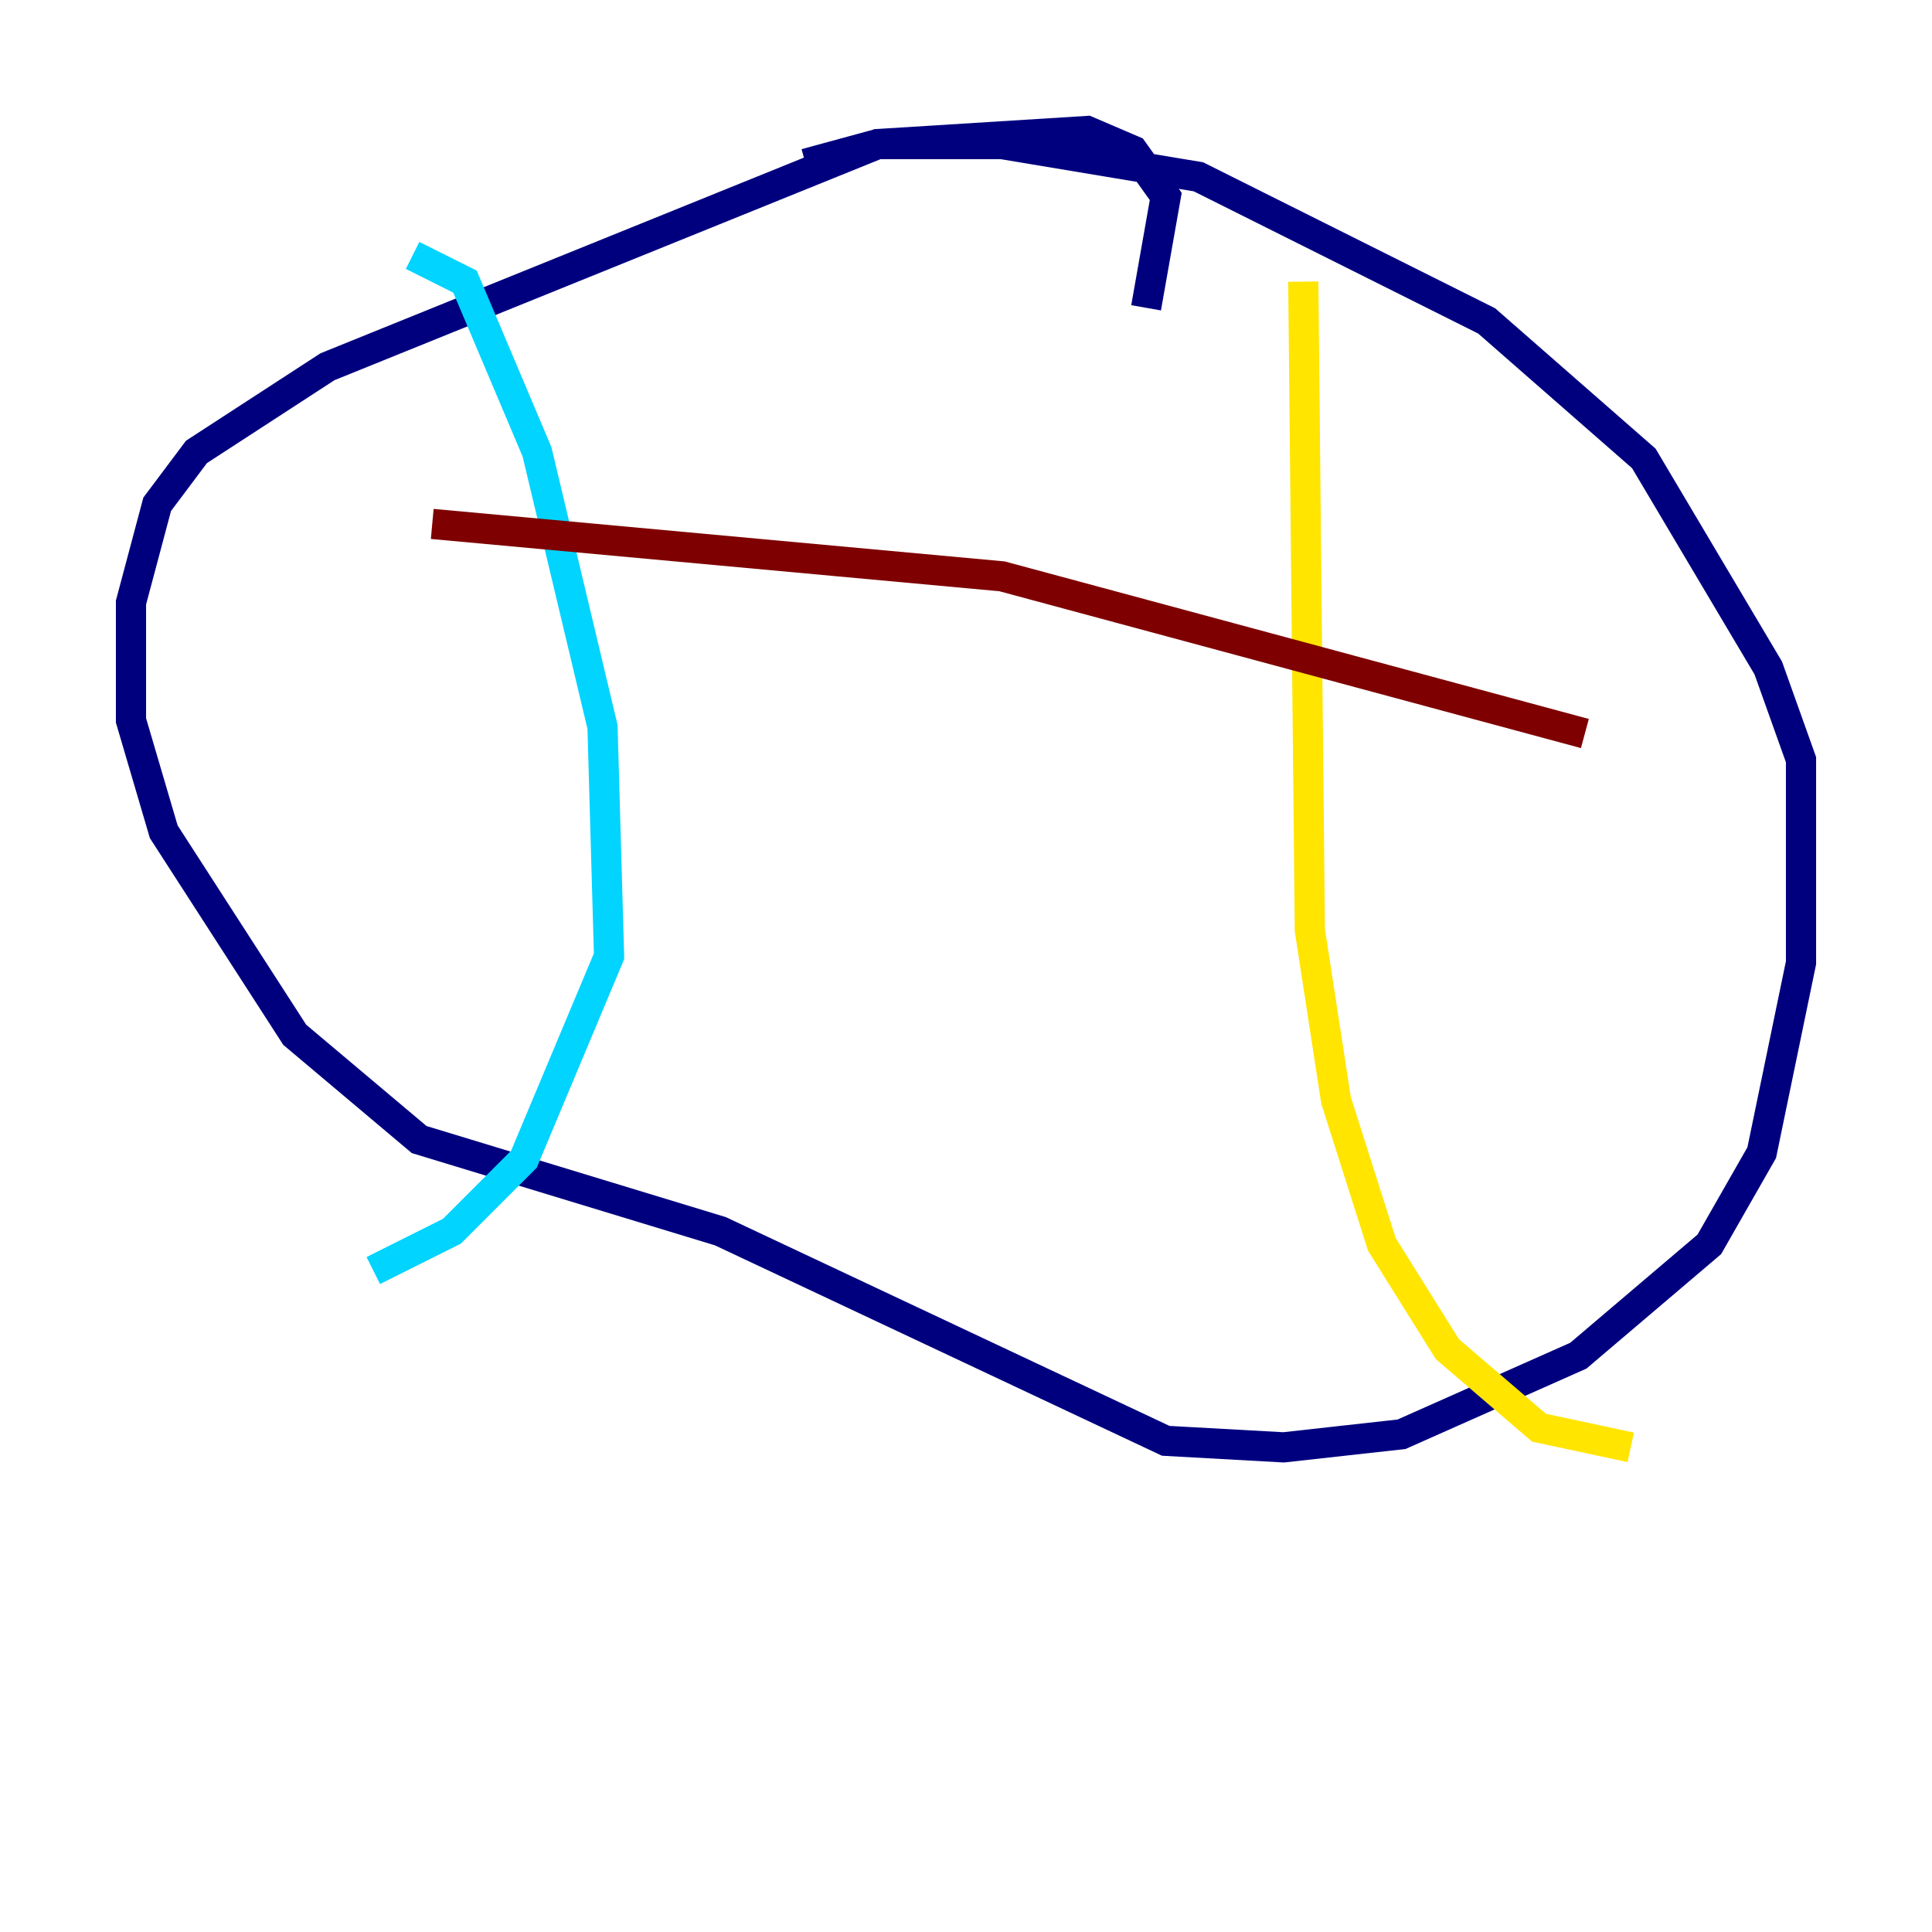 <?xml version="1.0" encoding="utf-8" ?>
<svg baseProfile="tiny" height="128" version="1.2" viewBox="0,0,128,128" width="128" xmlns="http://www.w3.org/2000/svg" xmlns:ev="http://www.w3.org/2001/xml-events" xmlns:xlink="http://www.w3.org/1999/xlink"><defs /><polyline fill="none" points="75.932,20.393 77.234,13.017 75.064,9.98 72.027,8.678 58.142,9.546 21.695,24.298 13.017,29.939 10.414,33.41 8.678,39.919 8.678,47.729 10.848,55.105 19.525,68.556 27.77,75.498 47.729,81.573 77.234,95.458 85.044,95.891 92.854,95.024 104.57,89.817 113.248,82.441 116.719,76.366 119.322,63.783 119.322,50.332 117.153,44.258 108.909,30.373 98.495,21.261 79.403,11.715 66.386,9.546 58.142,9.546 53.37,10.848" stroke="#00007f" stroke-width="2" /><polyline fill="none" points="27.336,16.922 30.807,18.658 35.58,29.939 39.919,48.163 40.352,63.349 34.712,76.8 29.939,81.573 24.732,84.176" stroke="#00d4ff" stroke-width="2" /><polyline fill="none" points="86.346,18.658 86.78,61.614 88.515,72.895 91.552,82.441 95.891,89.383 101.966,94.59 108.041,95.891" stroke="#ffe500" stroke-width="2" /><polyline fill="none" points="28.637,34.712 66.386,38.183 105.003,48.597" stroke="#7f0000" stroke-width="2" /></svg>